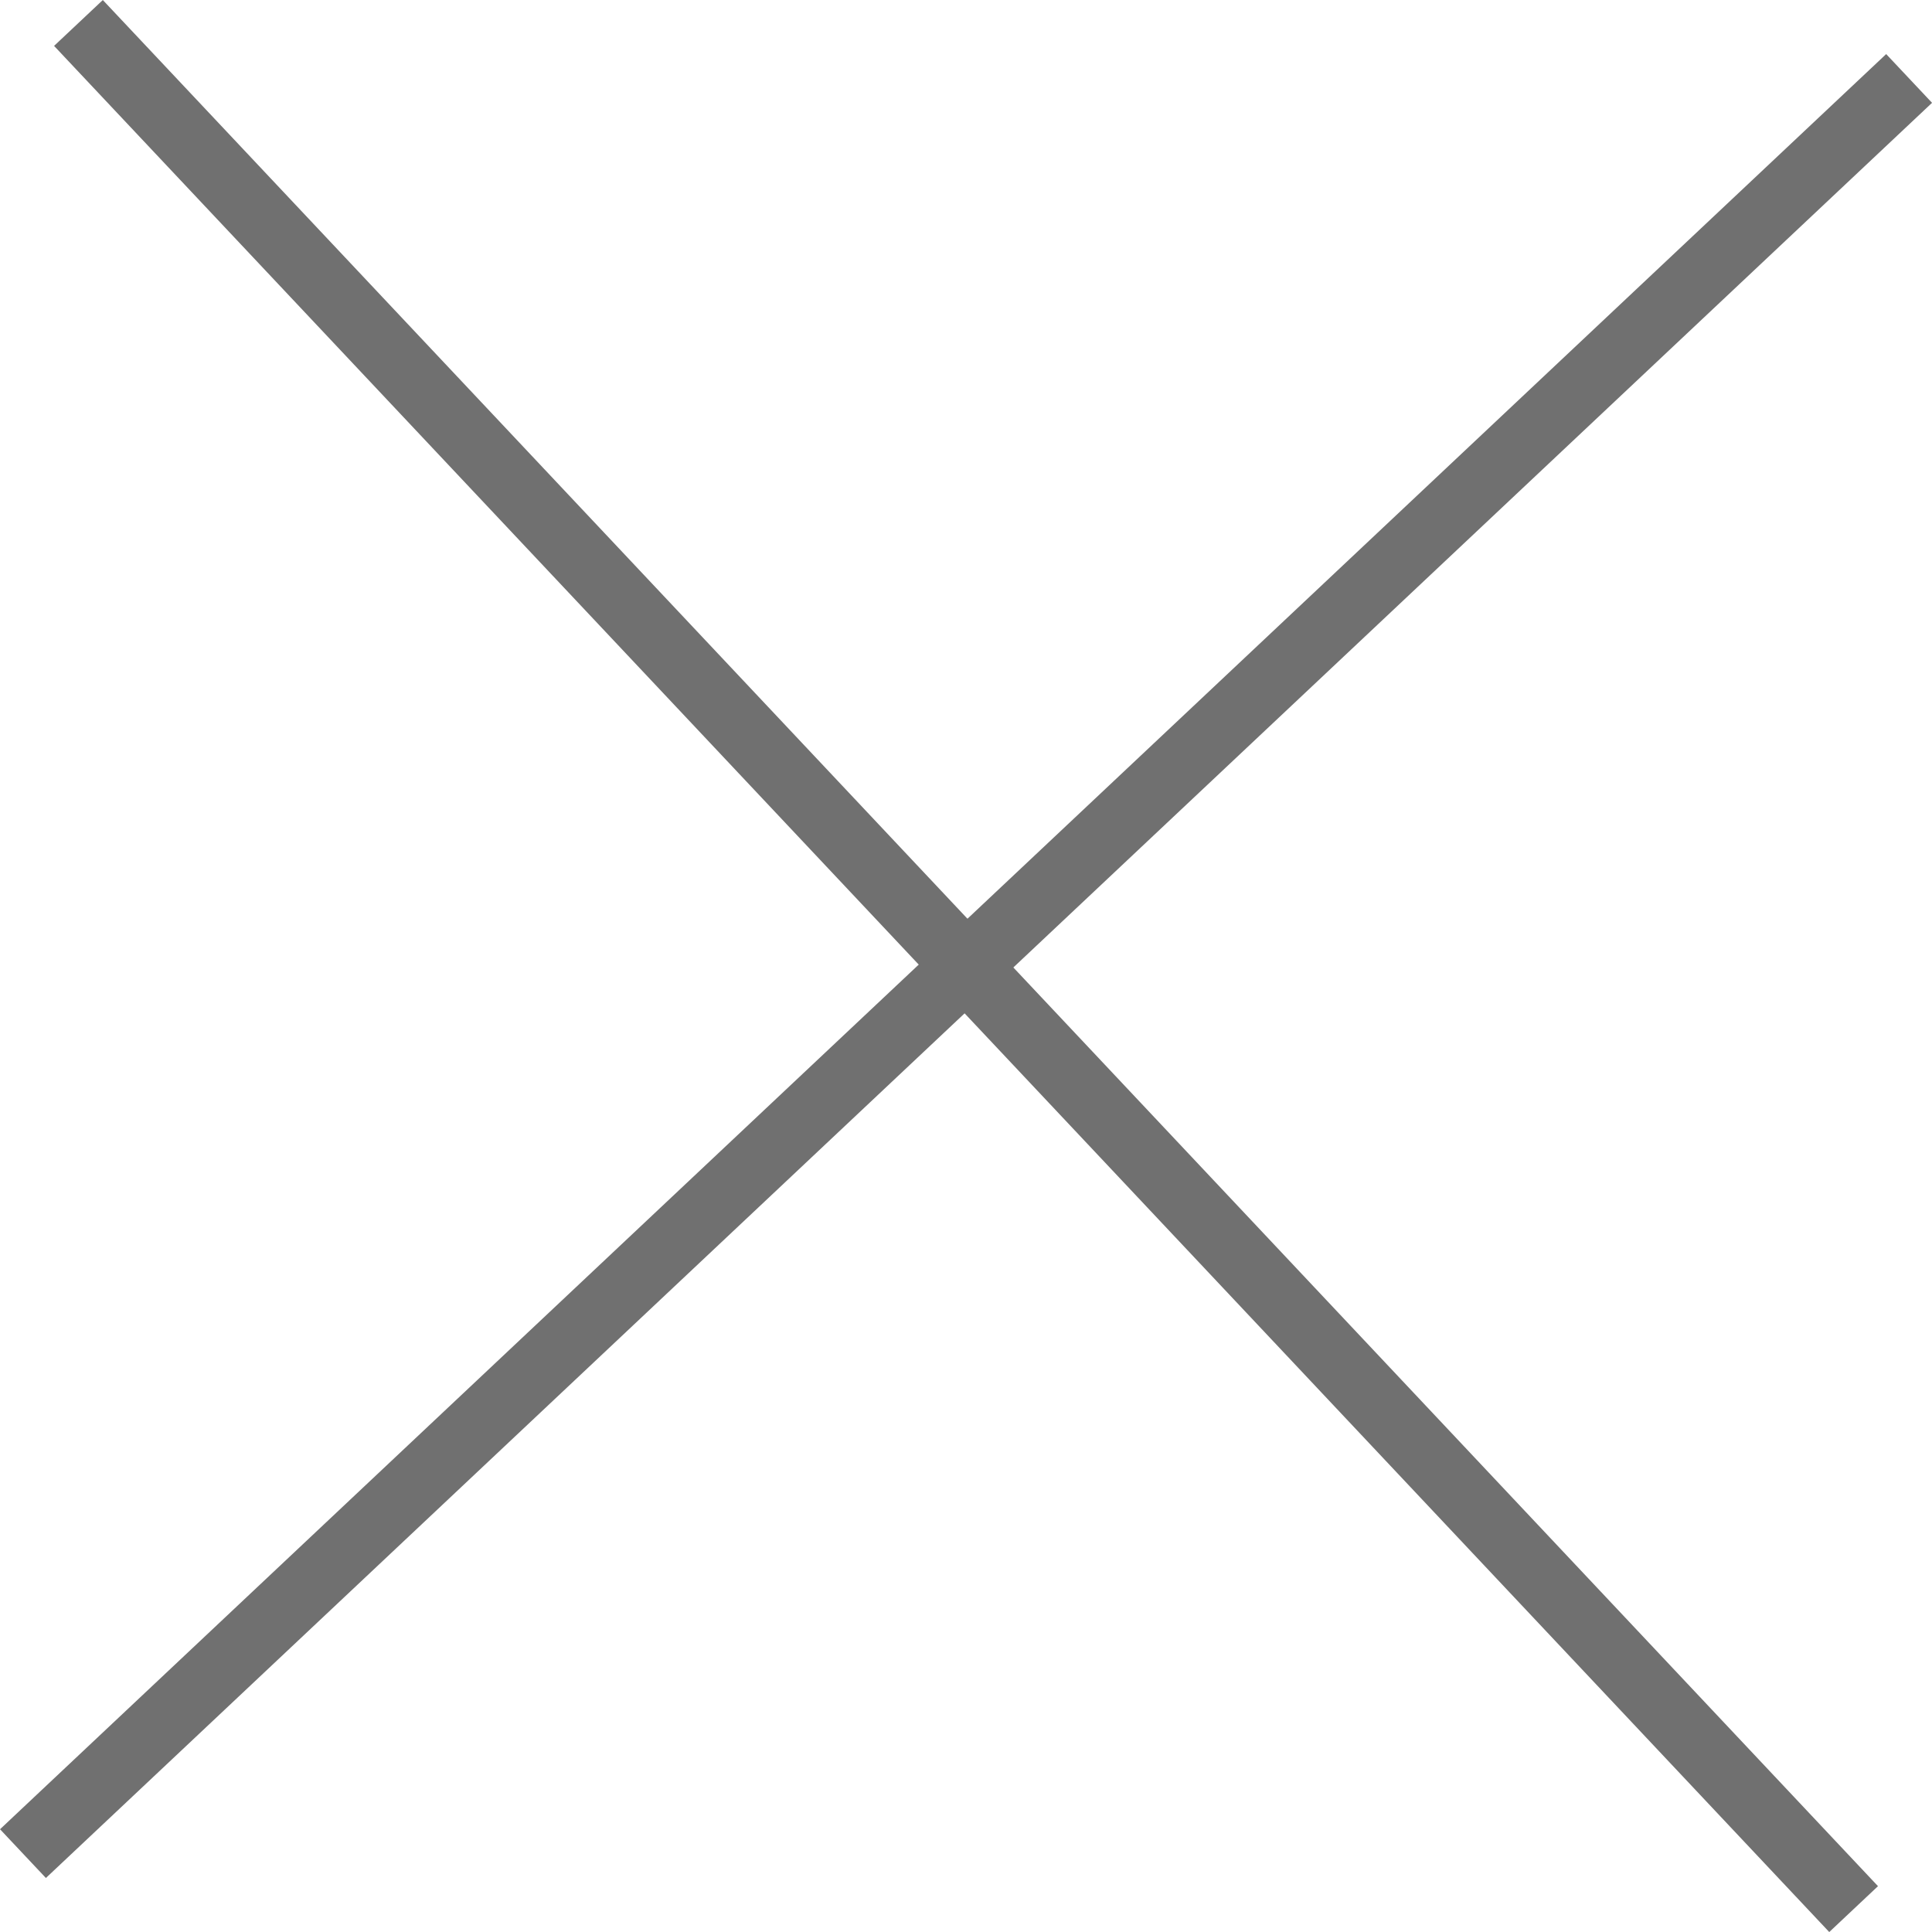 <svg xmlns="http://www.w3.org/2000/svg" width="14" height="14" viewBox="0 0 28.863 28.863">
  <g id="Close_Icon" data-name="Close Icon" transform="translate(0.343 0.343)">
    <line id="Line_17" data-name="Line 17" x1="28.178" y2="26.52" transform="translate(0 0.829)" fill="none" stroke="#707070" stroke-width="1"/>
    <line id="Line_18" data-name="Line 18" x1="28.178" y2="26.52" transform="translate(27.349) rotate(90)" fill="none" stroke="#707070" stroke-width="1"/>
  </g>
</svg>
